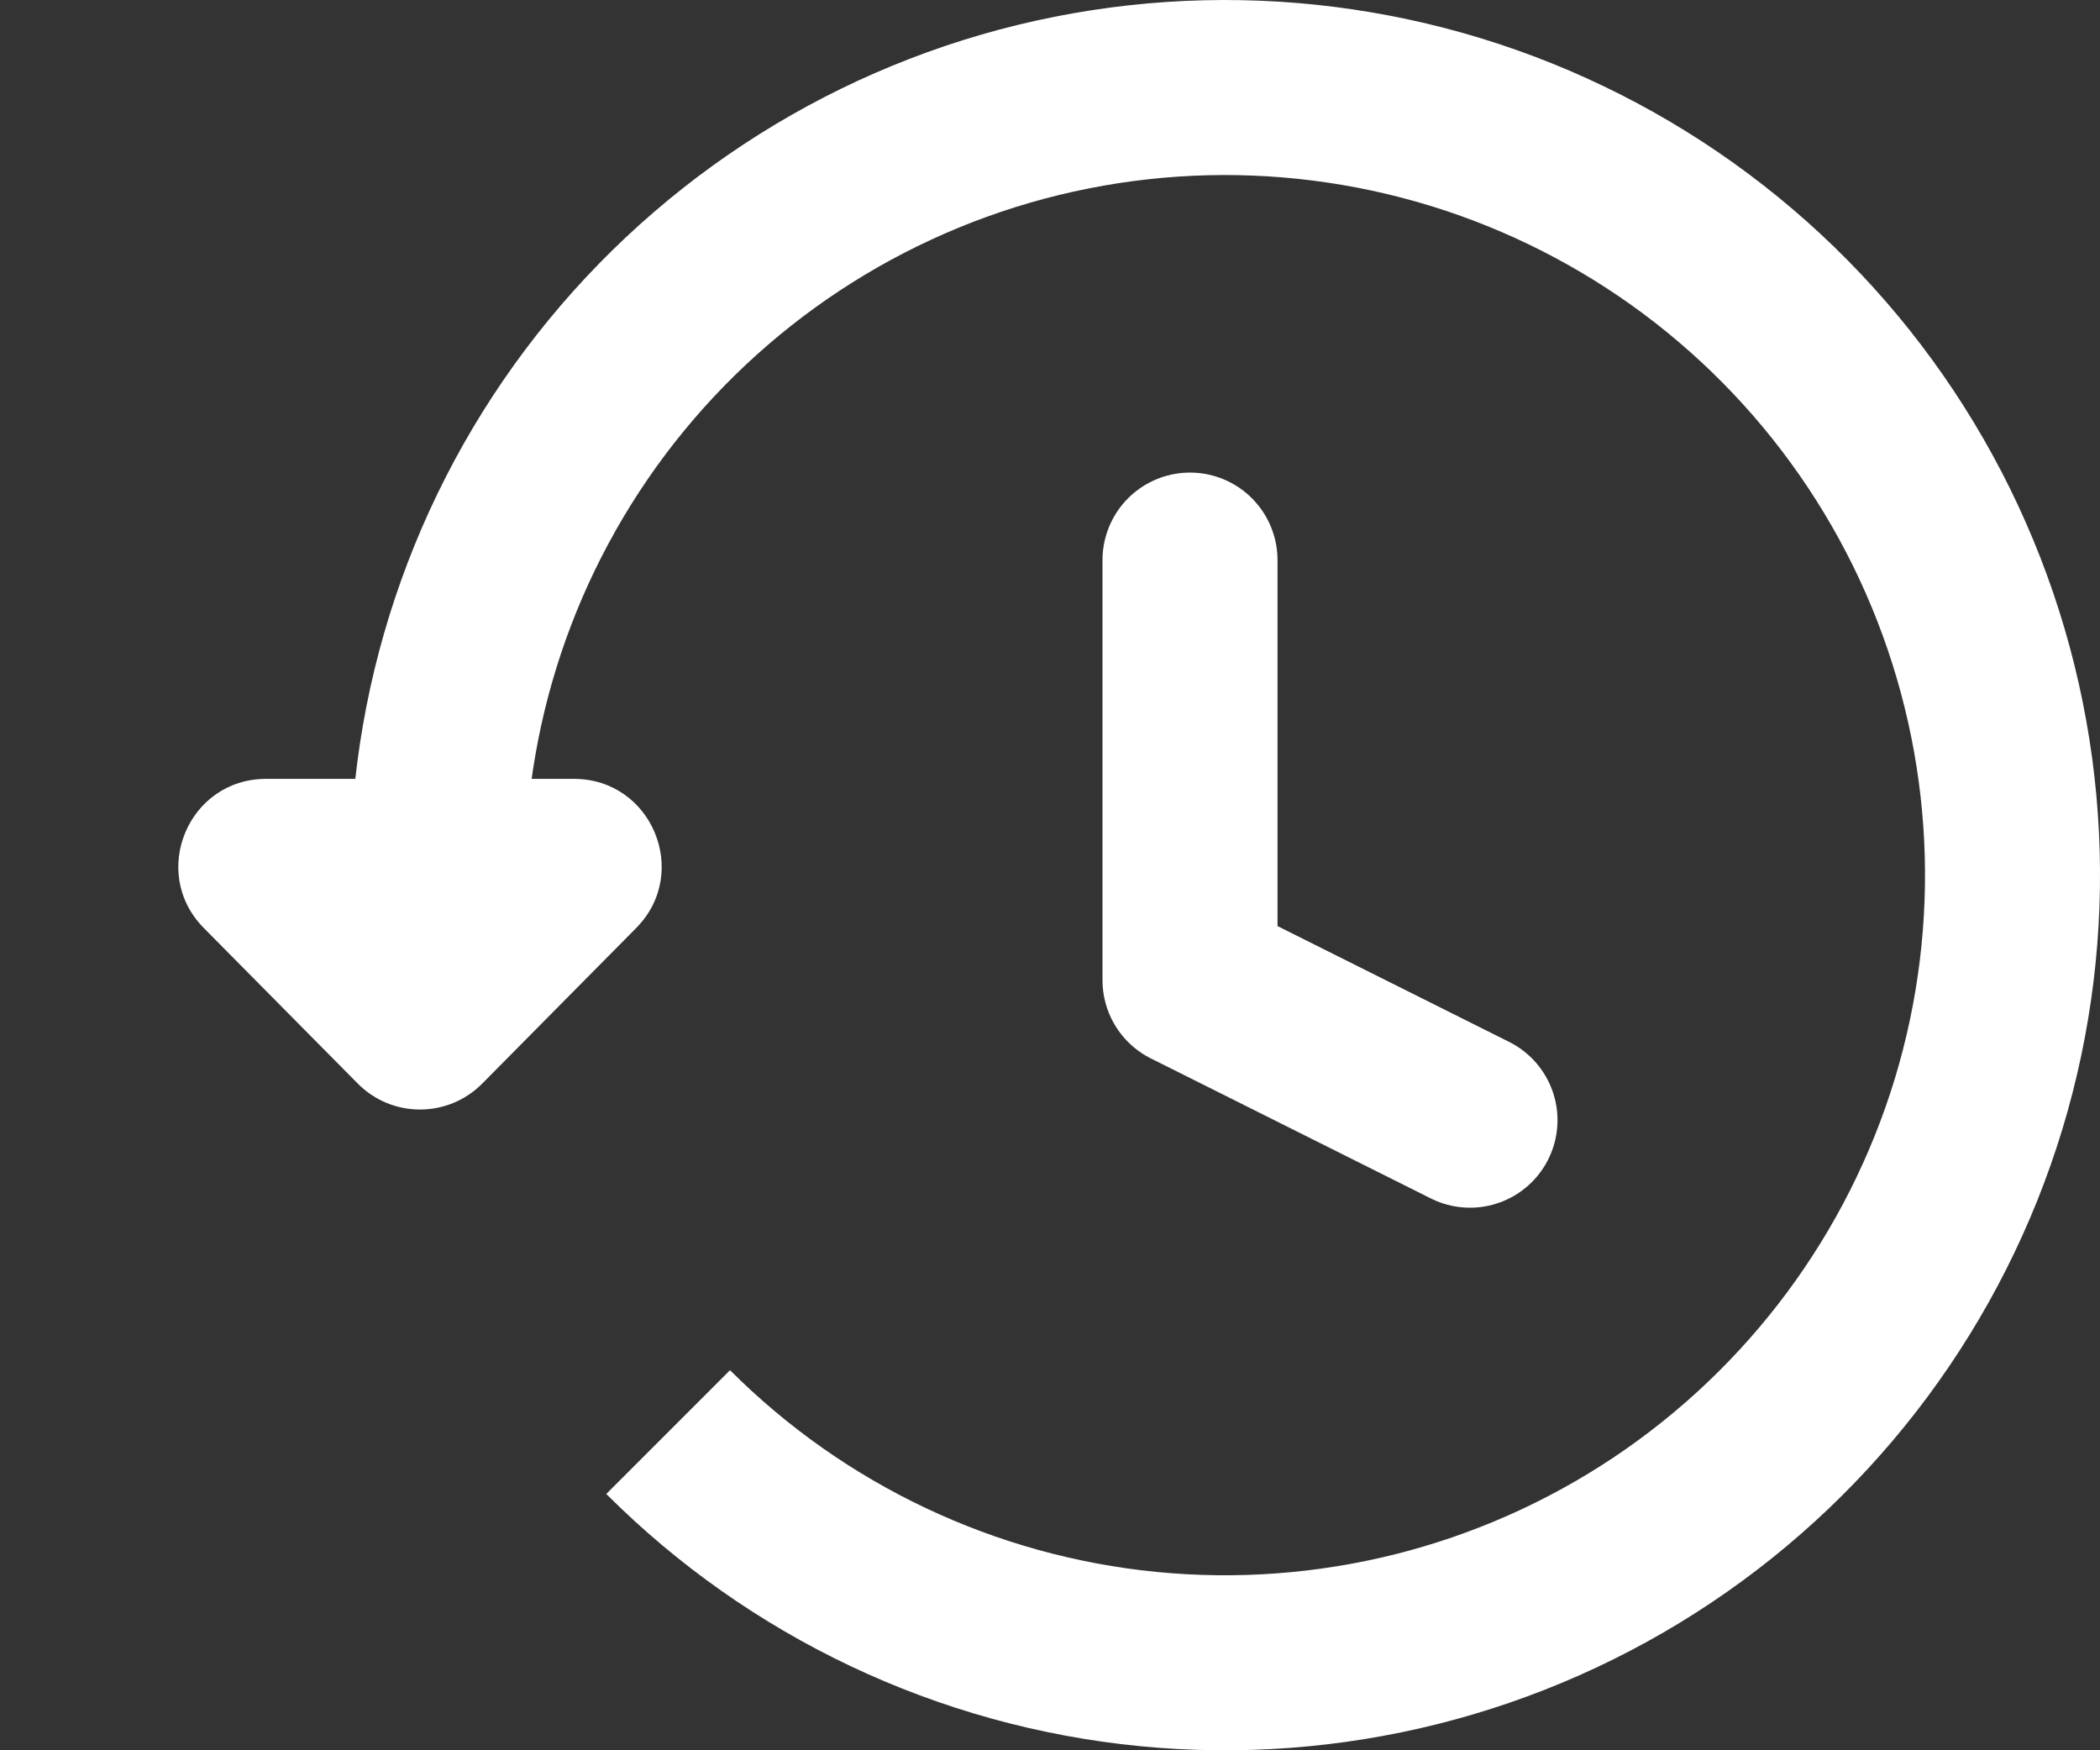 <svg xmlns="http://www.w3.org/2000/svg" width="24" height="20" viewBox="0 0 24 20" fill="none">
    <rect x="0" y="0" width="24" height="20" fill="#333333" stroke="none"/>
    <path d="M5 10C5 7.918 5.722 5.9 7.043 4.29C8.364 2.681 10.202 1.579 12.244 1.173C14.286 0.767 16.406 1.081 18.243 2.063C20.079 3.044 21.518 4.632 22.315 6.556C23.112 8.48 23.217 10.62 22.613 12.613C22.008 14.605 20.731 16.326 19 17.483C17.269 18.64 15.19 19.161 13.118 18.957C11.046 18.753 9.108 17.836 7.636 16.364" stroke="#FFF" stroke-width="2" />
    <path d="M13.6 6.4V11.2L16.8 12.8" stroke="#FFF" stroke-width="2" stroke-linecap="round" stroke-linejoin="round" />
    <path d="M4.089 12.382C4.481 12.777 5.119 12.777 5.511 12.382L7.271 10.604C7.896 9.972 7.449 8.9 6.56 8.9H3.04C2.151 8.9 1.704 9.972 2.329 10.604L4.089 12.382Z" fill="#FFF" />
</svg>